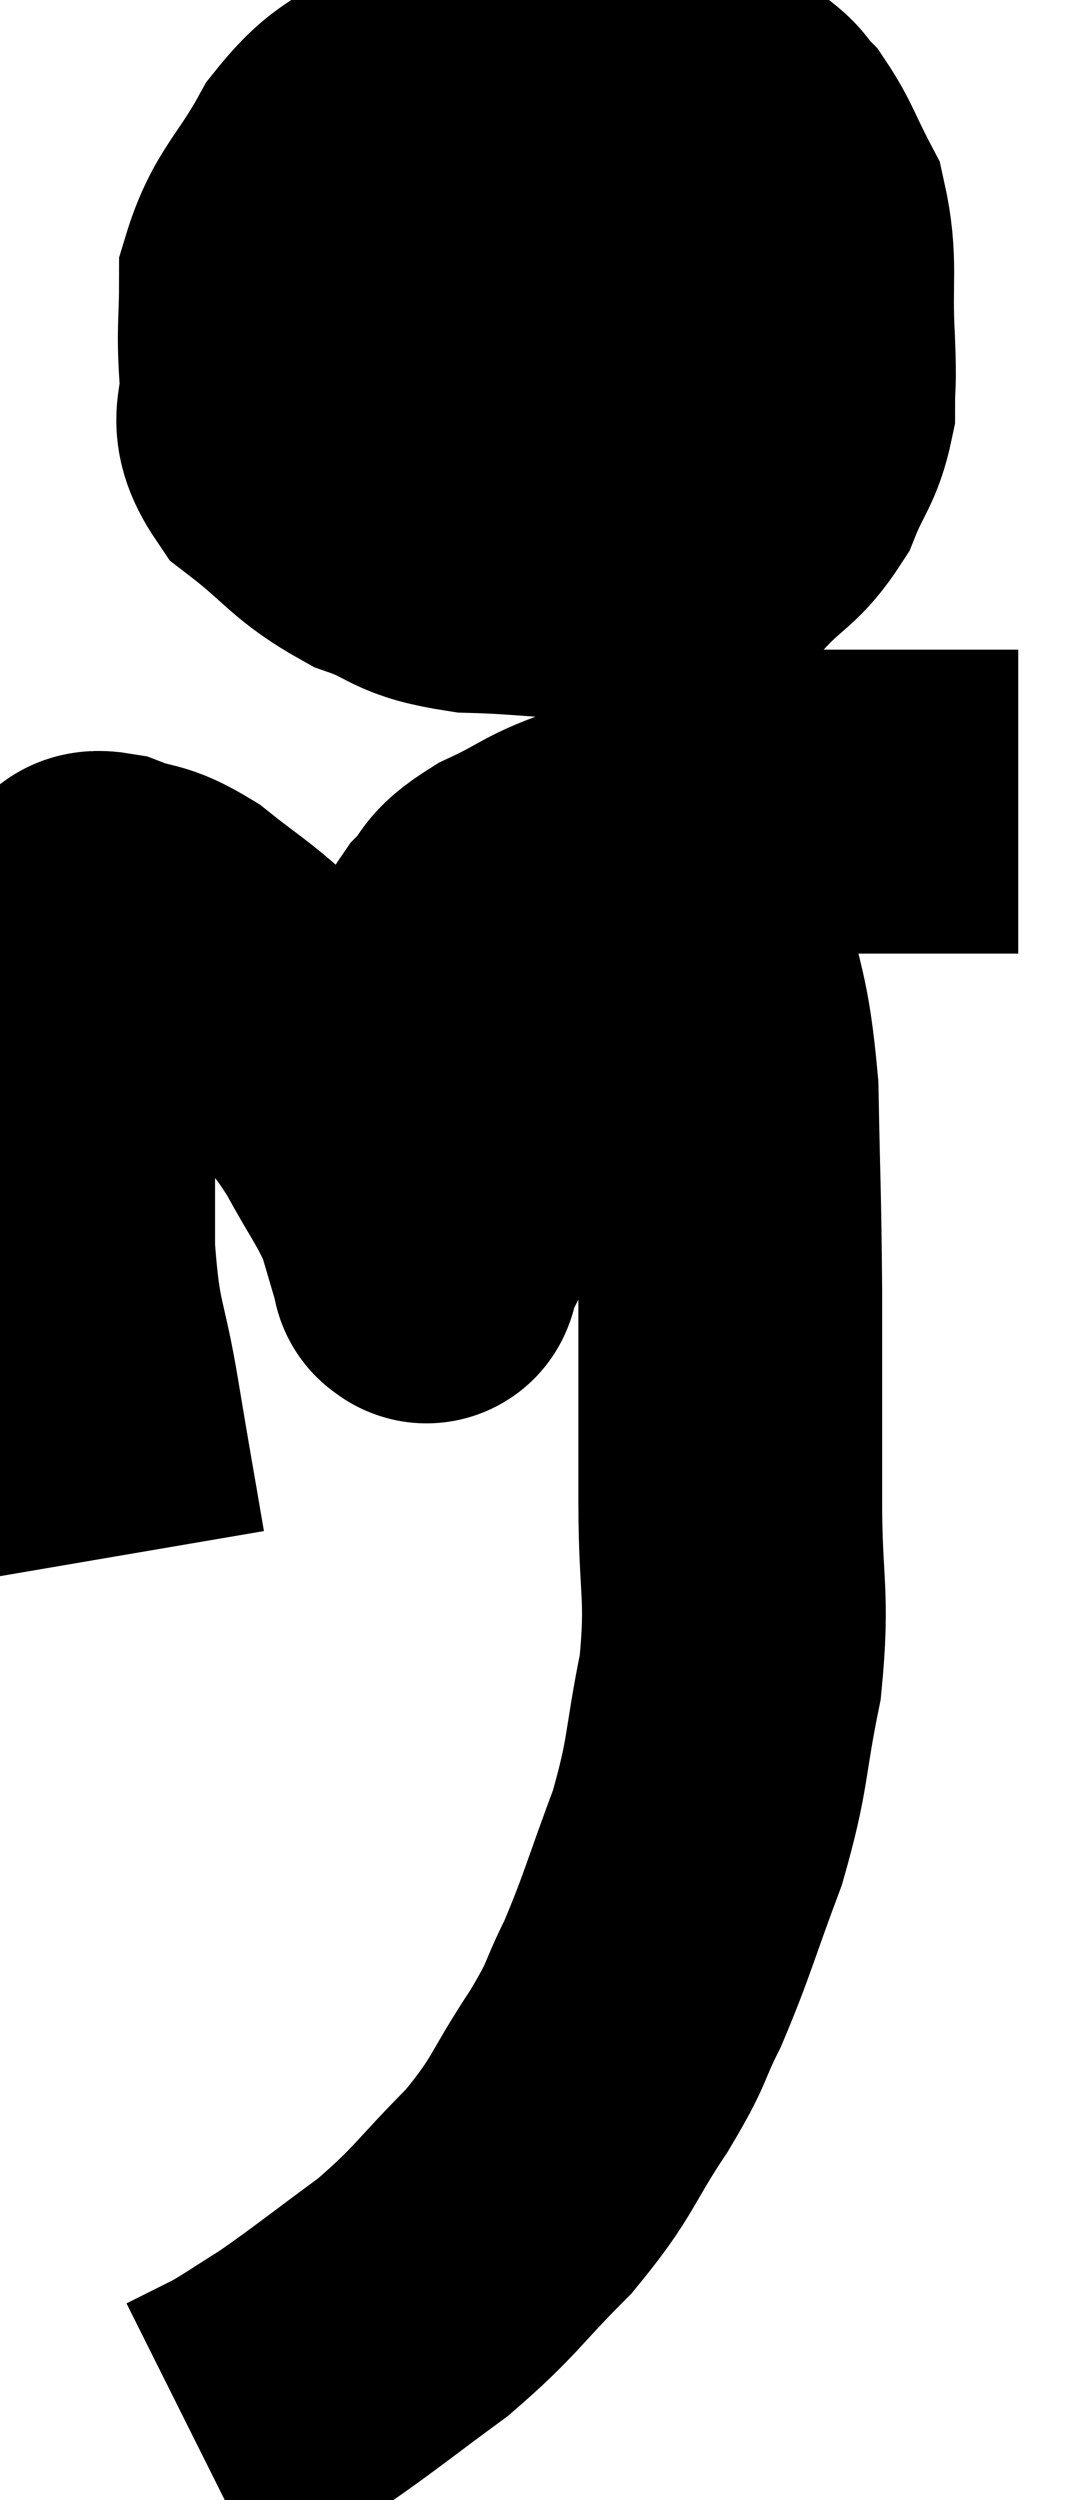 <svg xmlns="http://www.w3.org/2000/svg" viewBox="12.22 2.053 17.76 41.127" width="17.76" height="41.127"><path d="M 14.1 27.66 C 13.89 26.43, 13.89 26.46, 13.68 25.2 C 13.47 23.91, 13.365 24.06, 13.26 22.62 C 13.26 21.03, 13.26 20.64, 13.26 19.44 C 13.26 18.63, 13.17 18.405, 13.26 17.82 C 13.44 17.46, 13.44 17.325, 13.62 17.1 C 13.8 17.01, 13.62 16.86, 13.98 16.92 C 14.52 17.13, 14.49 16.995, 15.06 17.34 C 15.66 17.82, 15.705 17.805, 16.26 18.3 C 16.77 18.81, 16.815 18.78, 17.28 19.32 C 17.7 19.89, 17.715 19.815, 18.12 20.46 C 18.51 21.18, 18.63 21.285, 18.9 21.9 C 19.05 22.41, 19.125 22.665, 19.2 22.92 C 19.2 22.92, 19.185 22.95, 19.2 22.92 C 19.23 22.86, 19.245 23.13, 19.26 22.8 C 19.26 22.2, 19.26 22.32, 19.26 21.6 C 19.26 20.76, 19.185 20.73, 19.26 19.92 C 19.41 19.14, 19.395 18.96, 19.56 18.36 C 19.74 17.94, 19.65 17.91, 19.92 17.52 C 20.28 17.16, 20.07 17.16, 20.64 16.8 C 21.42 16.44, 21.285 16.395, 22.2 16.08 C 23.25 15.81, 23.4 15.75, 24.3 15.54 C 25.05 15.39, 25.065 15.315, 25.8 15.24 C 26.52 15.24, 26.64 15.24, 27.24 15.24 C 27.72 15.24, 27.765 15.24, 28.2 15.24 C 28.59 15.24, 28.785 15.24, 28.98 15.24 L 28.98 15.24" fill="none" stroke="black" stroke-width="5"></path><path d="M 20.46 3.24 C 19.77 3.45, 19.77 3.27, 19.08 3.66 C 18.39 4.23, 18.3 4.05, 17.7 4.8 C 17.19 5.73, 16.935 5.82, 16.68 6.66 C 16.68 7.41, 16.635 7.44, 16.68 8.16 C 16.77 8.85, 16.425 8.895, 16.86 9.54 C 17.64 10.14, 17.64 10.305, 18.42 10.74 C 19.2 11.01, 19.005 11.13, 19.98 11.28 C 21.15 11.31, 21.315 11.415, 22.32 11.34 C 23.16 11.16, 23.34 11.325, 24 10.98 C 24.48 10.47, 24.6 10.515, 24.96 9.96 C 25.2 9.36, 25.32 9.33, 25.44 8.76 C 25.44 8.22, 25.47 8.475, 25.44 7.68 C 25.38 6.63, 25.5 6.39, 25.32 5.58 C 25.02 5.01, 24.99 4.845, 24.72 4.44 C 24.48 4.2, 24.615 4.23, 24.24 3.96 C 23.73 3.66, 23.895 3.57, 23.22 3.36 C 22.38 3.24, 22.275 3.195, 21.54 3.12 C 20.91 3.09, 20.82 3.075, 20.28 3.06 C 19.83 3.06, 19.8 3.045, 19.38 3.06 C 18.99 3.09, 18.795 3.105, 18.6 3.12 L 18.6 3.12" fill="none" stroke="black" stroke-width="5"></path><path d="M 17.28 6.96 C 18.78 7.05, 18.825 7.095, 20.28 7.14 C 21.69 7.14, 22.11 7.14, 23.1 7.14 C 23.67 7.14, 23.685 7.14, 24.24 7.14 C 24.78 7.14, 25.05 7.14, 25.32 7.14 L 25.32 7.14" fill="none" stroke="black" stroke-width="5"></path><path d="M 23.64 15.78 C 23.67 16.53, 23.565 16.23, 23.7 17.28 C 23.94 18.63, 24.045 18.48, 24.18 19.98 C 24.21 21.63, 24.225 21.585, 24.24 23.28 C 24.24 25.02, 24.24 25.17, 24.24 26.76 C 24.24 28.2, 24.375 28.26, 24.24 29.64 C 23.97 30.96, 24.06 31.02, 23.7 32.28 C 23.25 33.48, 23.205 33.72, 22.8 34.68 C 22.44 35.4, 22.59 35.265, 22.08 36.12 C 21.42 37.11, 21.525 37.17, 20.76 38.1 C 19.89 38.97, 19.905 39.075, 19.02 39.84 C 18.12 40.5, 17.91 40.68, 17.22 41.16 C 16.74 41.46, 16.62 41.55, 16.26 41.76 C 16.02 41.88, 15.99 41.895, 15.78 42 L 15.42 42.18" fill="none" stroke="black" stroke-width="5"></path></svg>